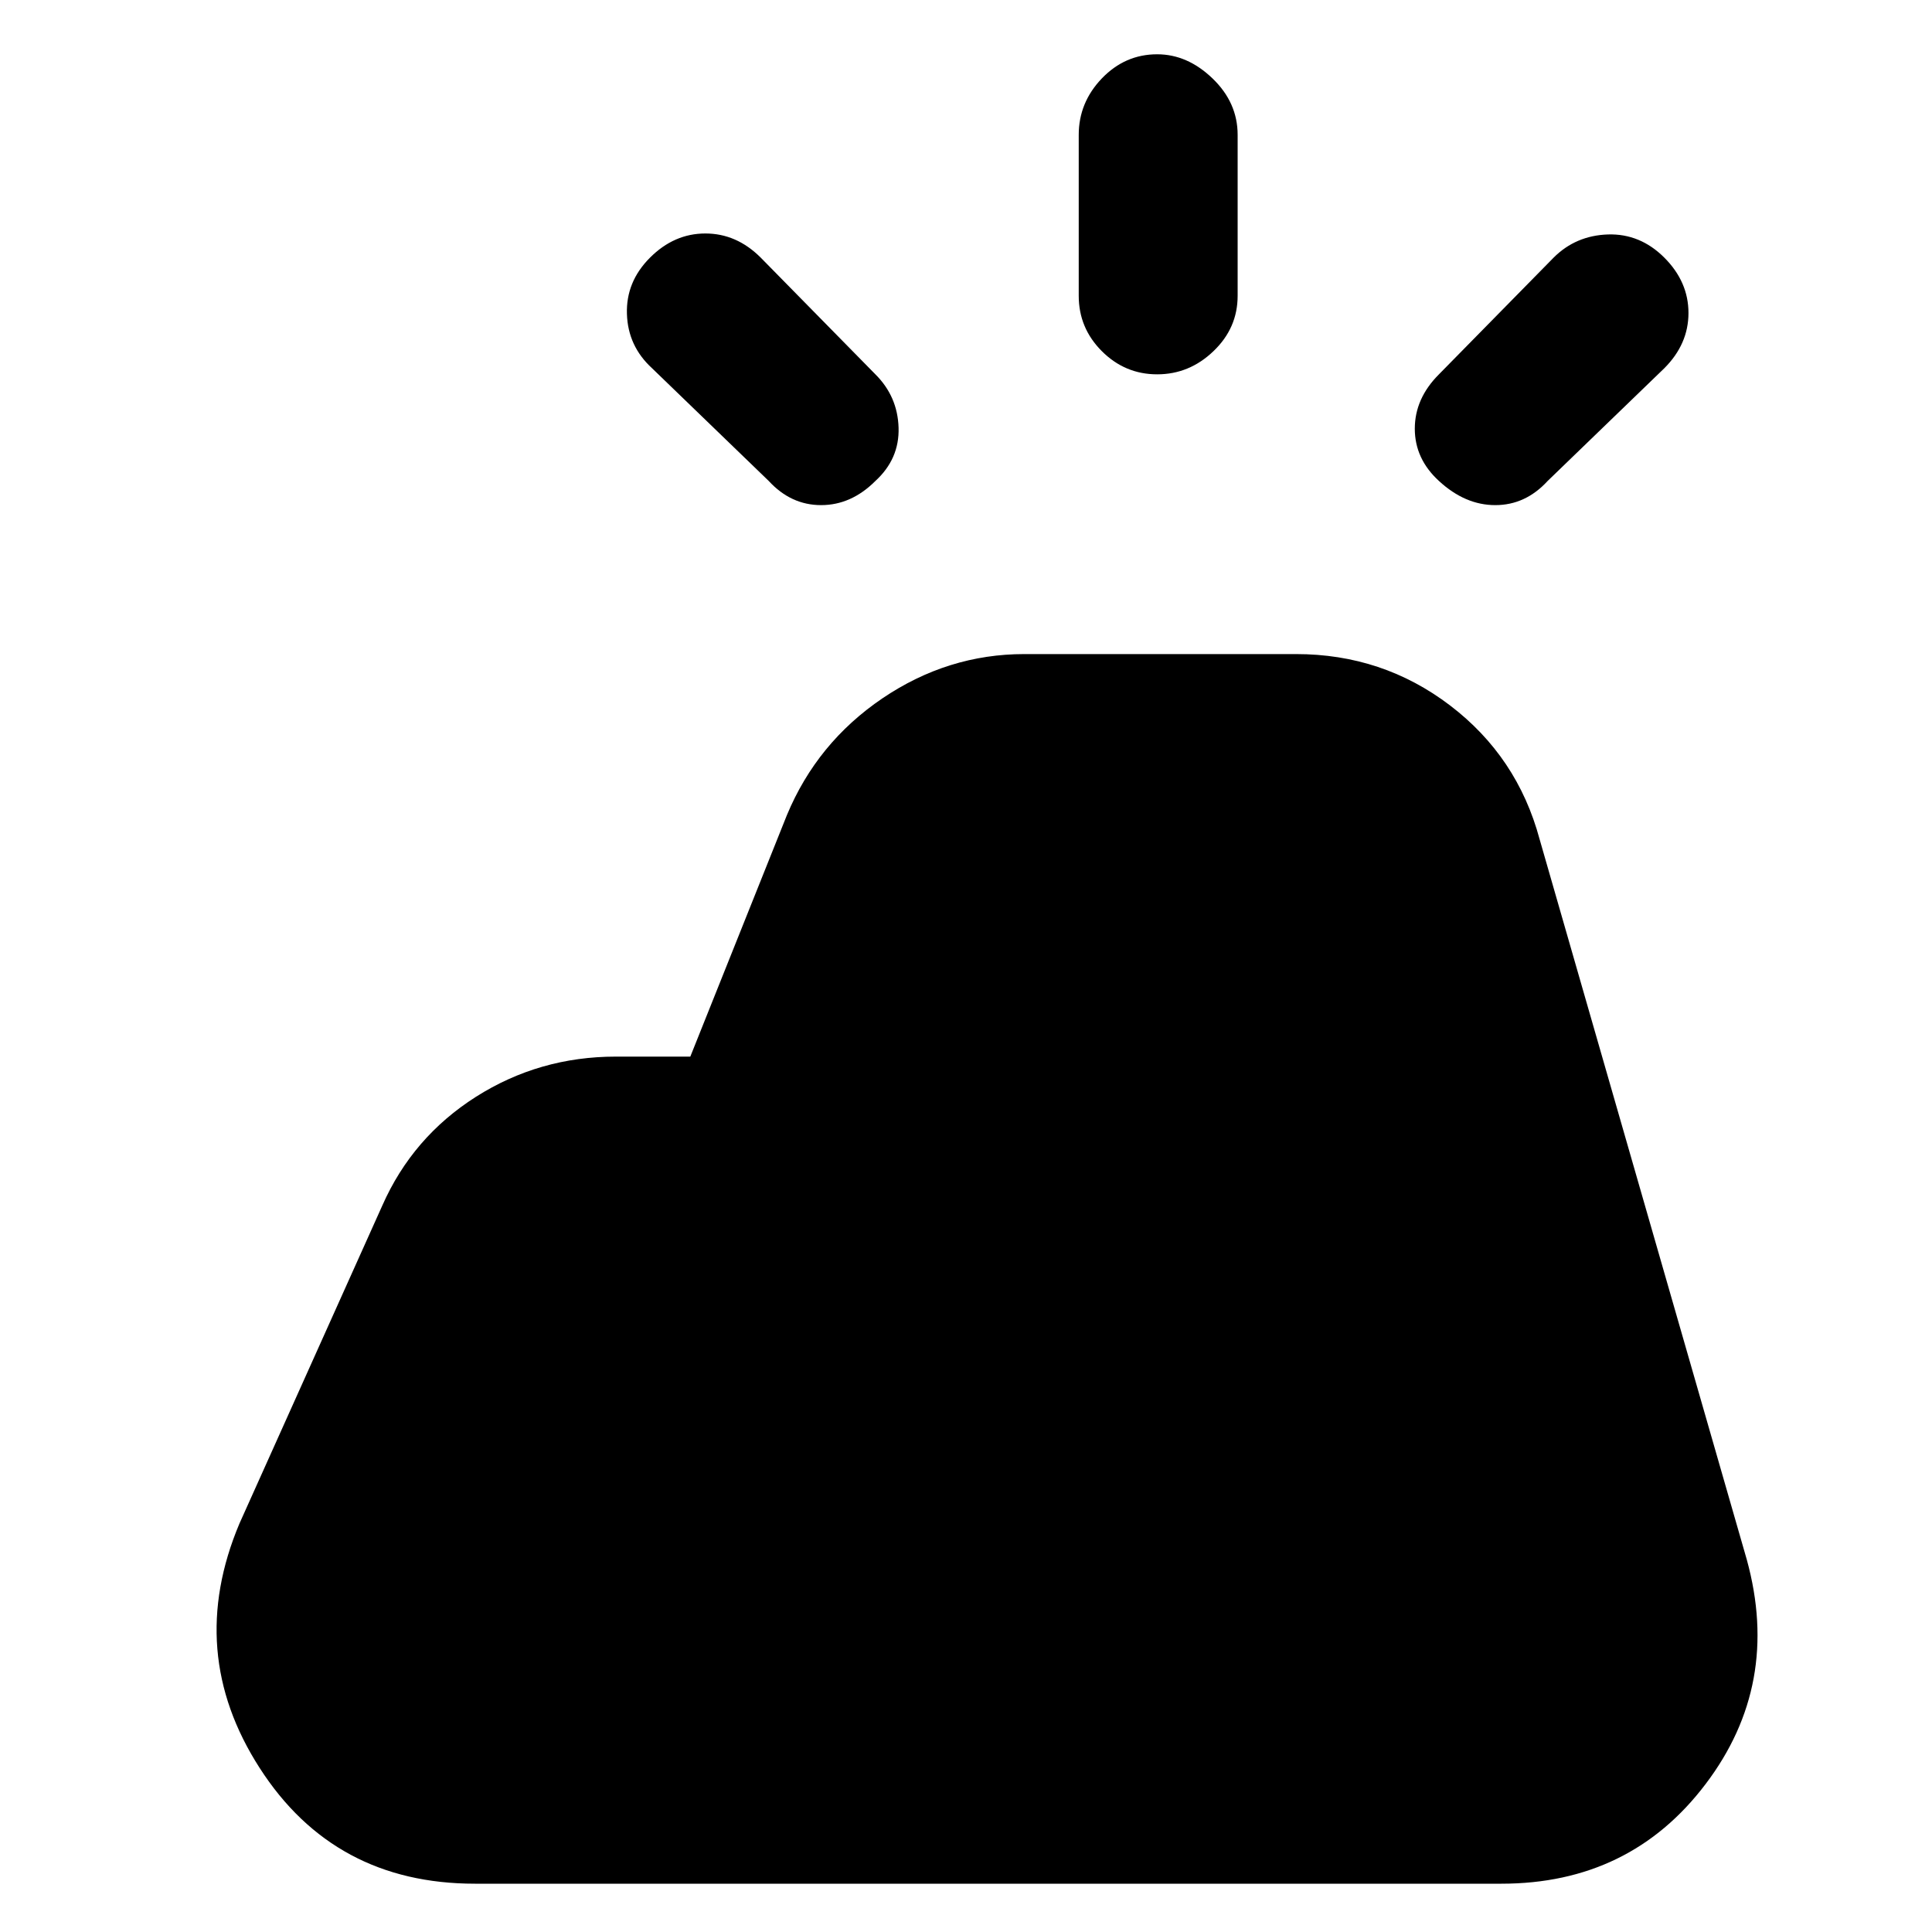 <svg xmlns="http://www.w3.org/2000/svg" height="20" width="20"><path d="m2.479 15.771 1.479-3.292q.313-.708.969-1.125.656-.416 1.448-.416h.771l1-2.5q.312-.75.989-1.209.677-.458 1.469-.458h2.813q.895 0 1.593.531t.928 1.386l2.145 7.458q.355 1.292-.427 2.323-.781 1.031-2.114 1.031H4.917q-1.459 0-2.229-1.198-.771-1.198-.209-2.531Zm8.688-12.709V1.396q0-.334.239-.584.24-.25.573-.25.313 0 .573.25.26.25.26.584v1.666q0 .334-.25.573-.25.24-.583.24-.333 0-.573-.24-.239-.239-.239-.573Zm4.854 1.917q-.229.25-.542.25-.312 0-.583-.25-.25-.229-.25-.541 0-.313.25-.563l1.187-1.208q.229-.229.563-.24.333-.01.583.24.25.25.25.573 0 .322-.25.572Zm-8.063 0L6.75 3.812q-.25-.229-.26-.562-.011-.333.239-.583.25-.25.573-.25.323 0 .573.25l1.187 1.208q.23.229.24.552.01.323-.24.552-.25.25-.562.25-.312 0-.542-.25Z"/></svg>